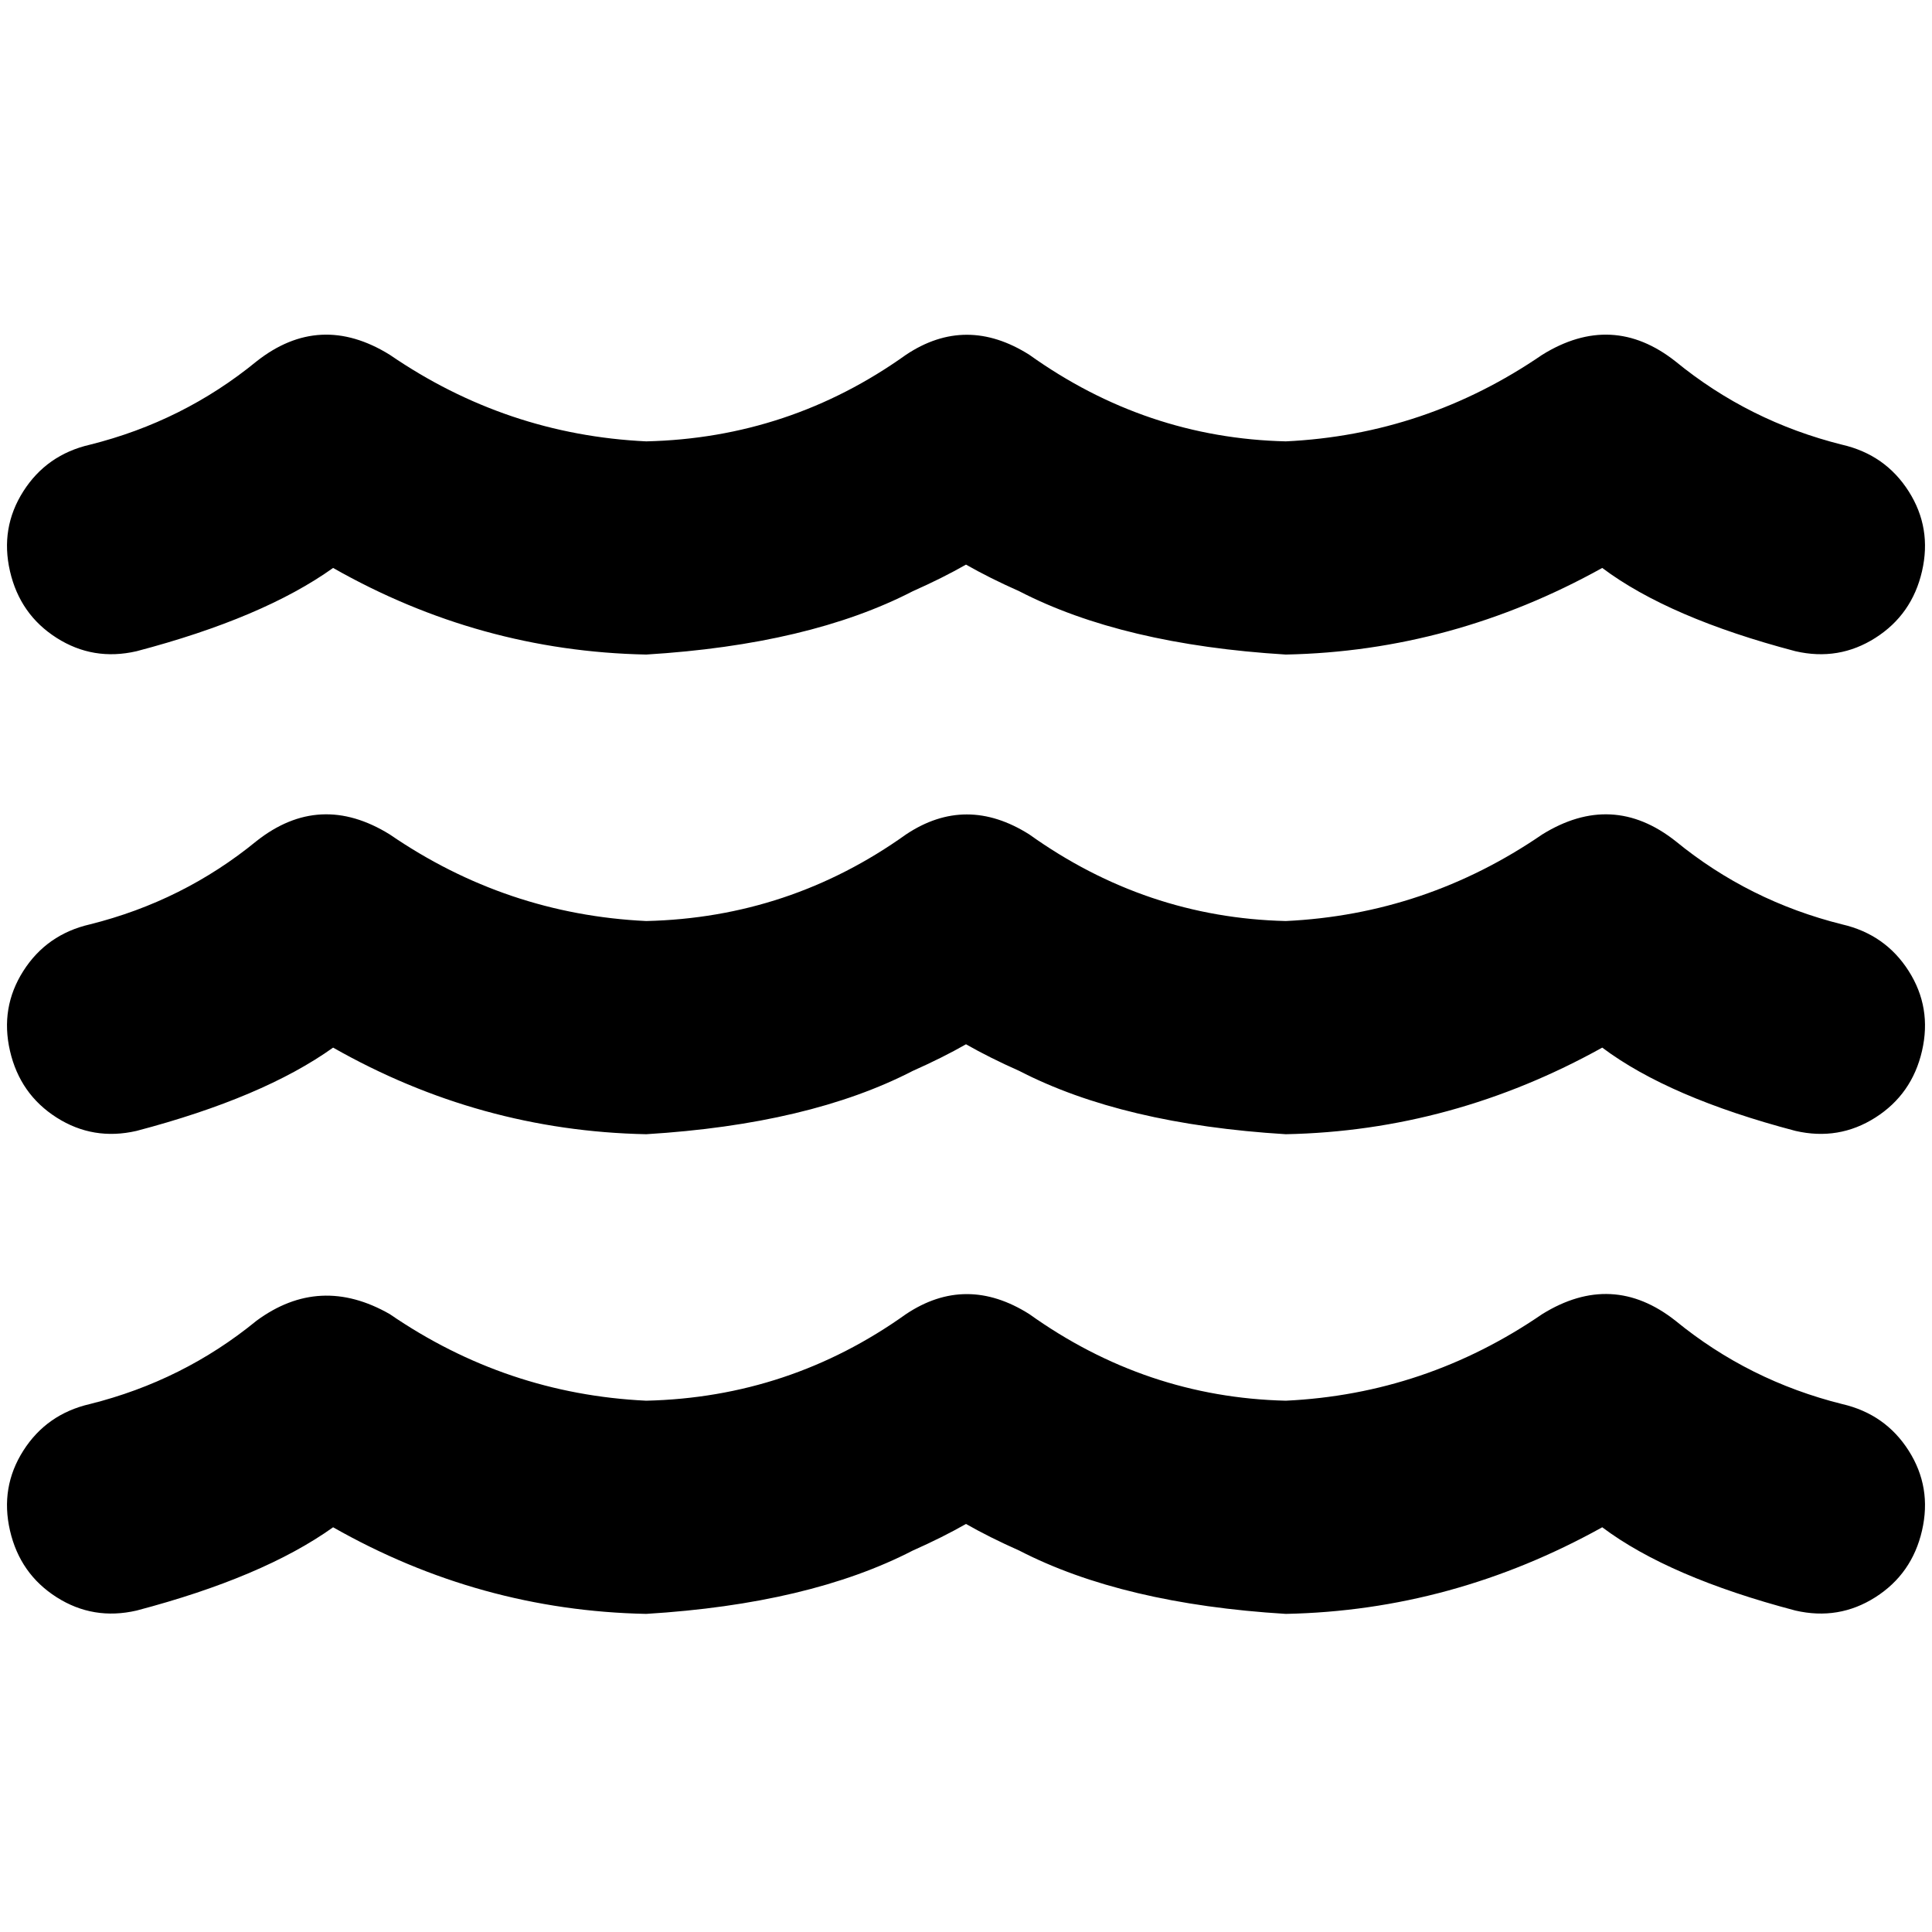 <svg xmlns="http://www.w3.org/2000/svg" viewBox="0 0 512 512">
  <path d="M 240.11 94.014 Q 256 83.421 272.772 94.014 Q 303.669 116.083 340.745 116.966 Q 377.821 115.2 408.717 94.014 L 408.717 94.014 L 408.717 94.014 Q 427.255 82.538 444.028 95.779 Q 463.448 111.669 488.166 117.848 Q 499.641 120.497 505.821 130.207 Q 512 139.917 509.352 151.393 Q 506.703 162.869 496.993 169.048 Q 487.283 175.228 475.807 172.579 Q 442.262 163.752 424.607 150.51 Q 384.883 172.579 340.745 173.462 Q 297.49 170.814 270.124 156.69 Q 262.179 153.159 256 149.628 Q 249.821 153.159 241.876 156.69 Q 214.51 170.814 171.255 173.462 Q 127.117 172.579 88.276 150.51 Q 69.738 163.752 36.193 172.579 Q 24.717 175.228 15.007 169.048 Q 5.297 162.869 2.648 151.393 Q 0 139.917 6.179 130.207 Q 12.359 120.497 23.834 117.848 Q 48.552 111.669 67.972 95.779 Q 84.745 82.538 103.283 94.014 L 103.283 94.014 L 103.283 94.014 Q 134.179 115.2 171.255 116.966 Q 209.214 116.083 240.11 94.014 L 240.11 94.014 Z M 272.772 348.248 Q 303.669 370.317 340.745 371.2 Q 377.821 369.434 408.717 348.248 L 408.717 348.248 L 408.717 348.248 Q 427.255 336.772 444.028 350.014 Q 463.448 365.903 488.166 372.083 Q 499.641 374.731 505.821 384.441 Q 512 394.152 509.352 405.628 Q 506.703 417.103 496.993 423.283 Q 487.283 429.462 475.807 426.814 Q 442.262 417.986 424.607 404.745 Q 384.883 426.814 340.745 427.697 Q 297.49 425.048 270.124 410.924 Q 262.179 407.393 256 403.862 Q 249.821 407.393 241.876 410.924 Q 214.51 425.048 171.255 427.697 Q 127.117 426.814 88.276 404.745 Q 69.738 417.986 36.193 426.814 Q 24.717 429.462 15.007 423.283 Q 5.297 417.103 2.648 405.628 Q 0 394.152 6.179 384.441 Q 12.359 374.731 23.834 372.083 Q 48.552 365.903 67.972 350.014 Q 84.745 337.655 103.283 348.248 L 103.283 348.248 L 103.283 348.248 Q 134.179 369.434 171.255 371.2 Q 209.214 370.317 240.11 348.248 Q 256 337.655 272.772 348.248 L 272.772 348.248 Z M 272.772 221.131 Q 303.669 243.2 340.745 244.083 Q 377.821 242.317 408.717 221.131 L 408.717 221.131 L 408.717 221.131 Q 427.255 209.655 444.028 222.897 Q 463.448 238.786 488.166 244.966 Q 499.641 247.614 505.821 257.324 Q 512 267.034 509.352 278.51 Q 506.703 289.986 496.993 296.166 Q 487.283 302.345 475.807 299.697 Q 442.262 290.869 424.607 277.628 Q 384.883 299.697 340.745 300.579 Q 297.49 297.931 270.124 283.807 Q 262.179 280.276 256 276.745 Q 249.821 280.276 241.876 283.807 Q 214.51 297.931 171.255 300.579 Q 127.117 299.697 88.276 277.628 Q 69.738 290.869 36.193 299.697 Q 24.717 302.345 15.007 296.166 Q 5.297 289.986 2.648 278.51 Q 0 267.034 6.179 257.324 Q 12.359 247.614 23.834 244.966 Q 48.552 238.786 67.972 222.897 Q 84.745 209.655 103.283 221.131 L 103.283 221.131 L 103.283 221.131 Q 134.179 242.317 171.255 244.083 Q 209.214 243.2 240.11 221.131 Q 256 210.538 272.772 221.131 L 272.772 221.131 Z" />
</svg>